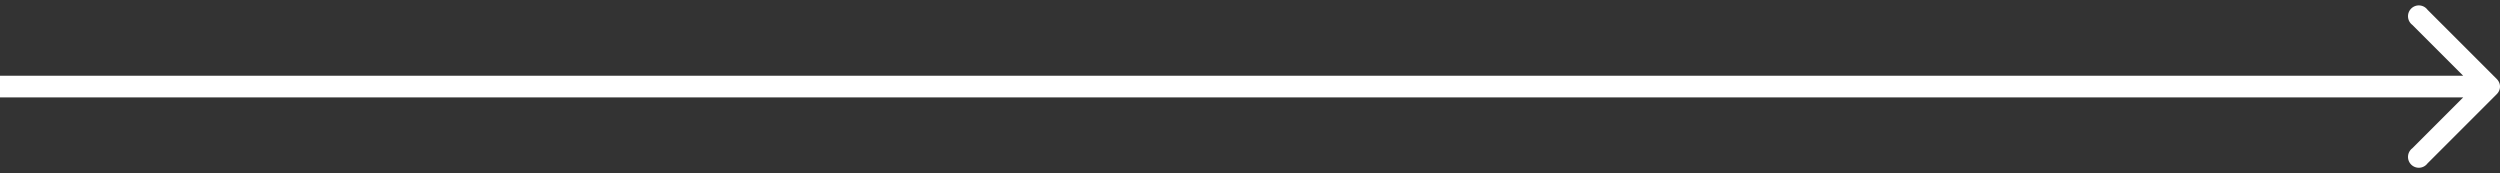 <svg width="231" height="16" fill="none" xmlns="http://www.w3.org/2000/svg"><rect width="100%" height="100%" fill="#333333" stroke="none"/><path d="M230.7 8.7c.4-.4.4-1 0-1.4L224.3.9a1 1 0 1 0-1.4 1.4l5.7 5.7-5.7 5.7a1 1 0 1 0 1.4 1.4l6.4-6.4ZM0 9h230V7H0v2Z" fill="#fff"/></svg>